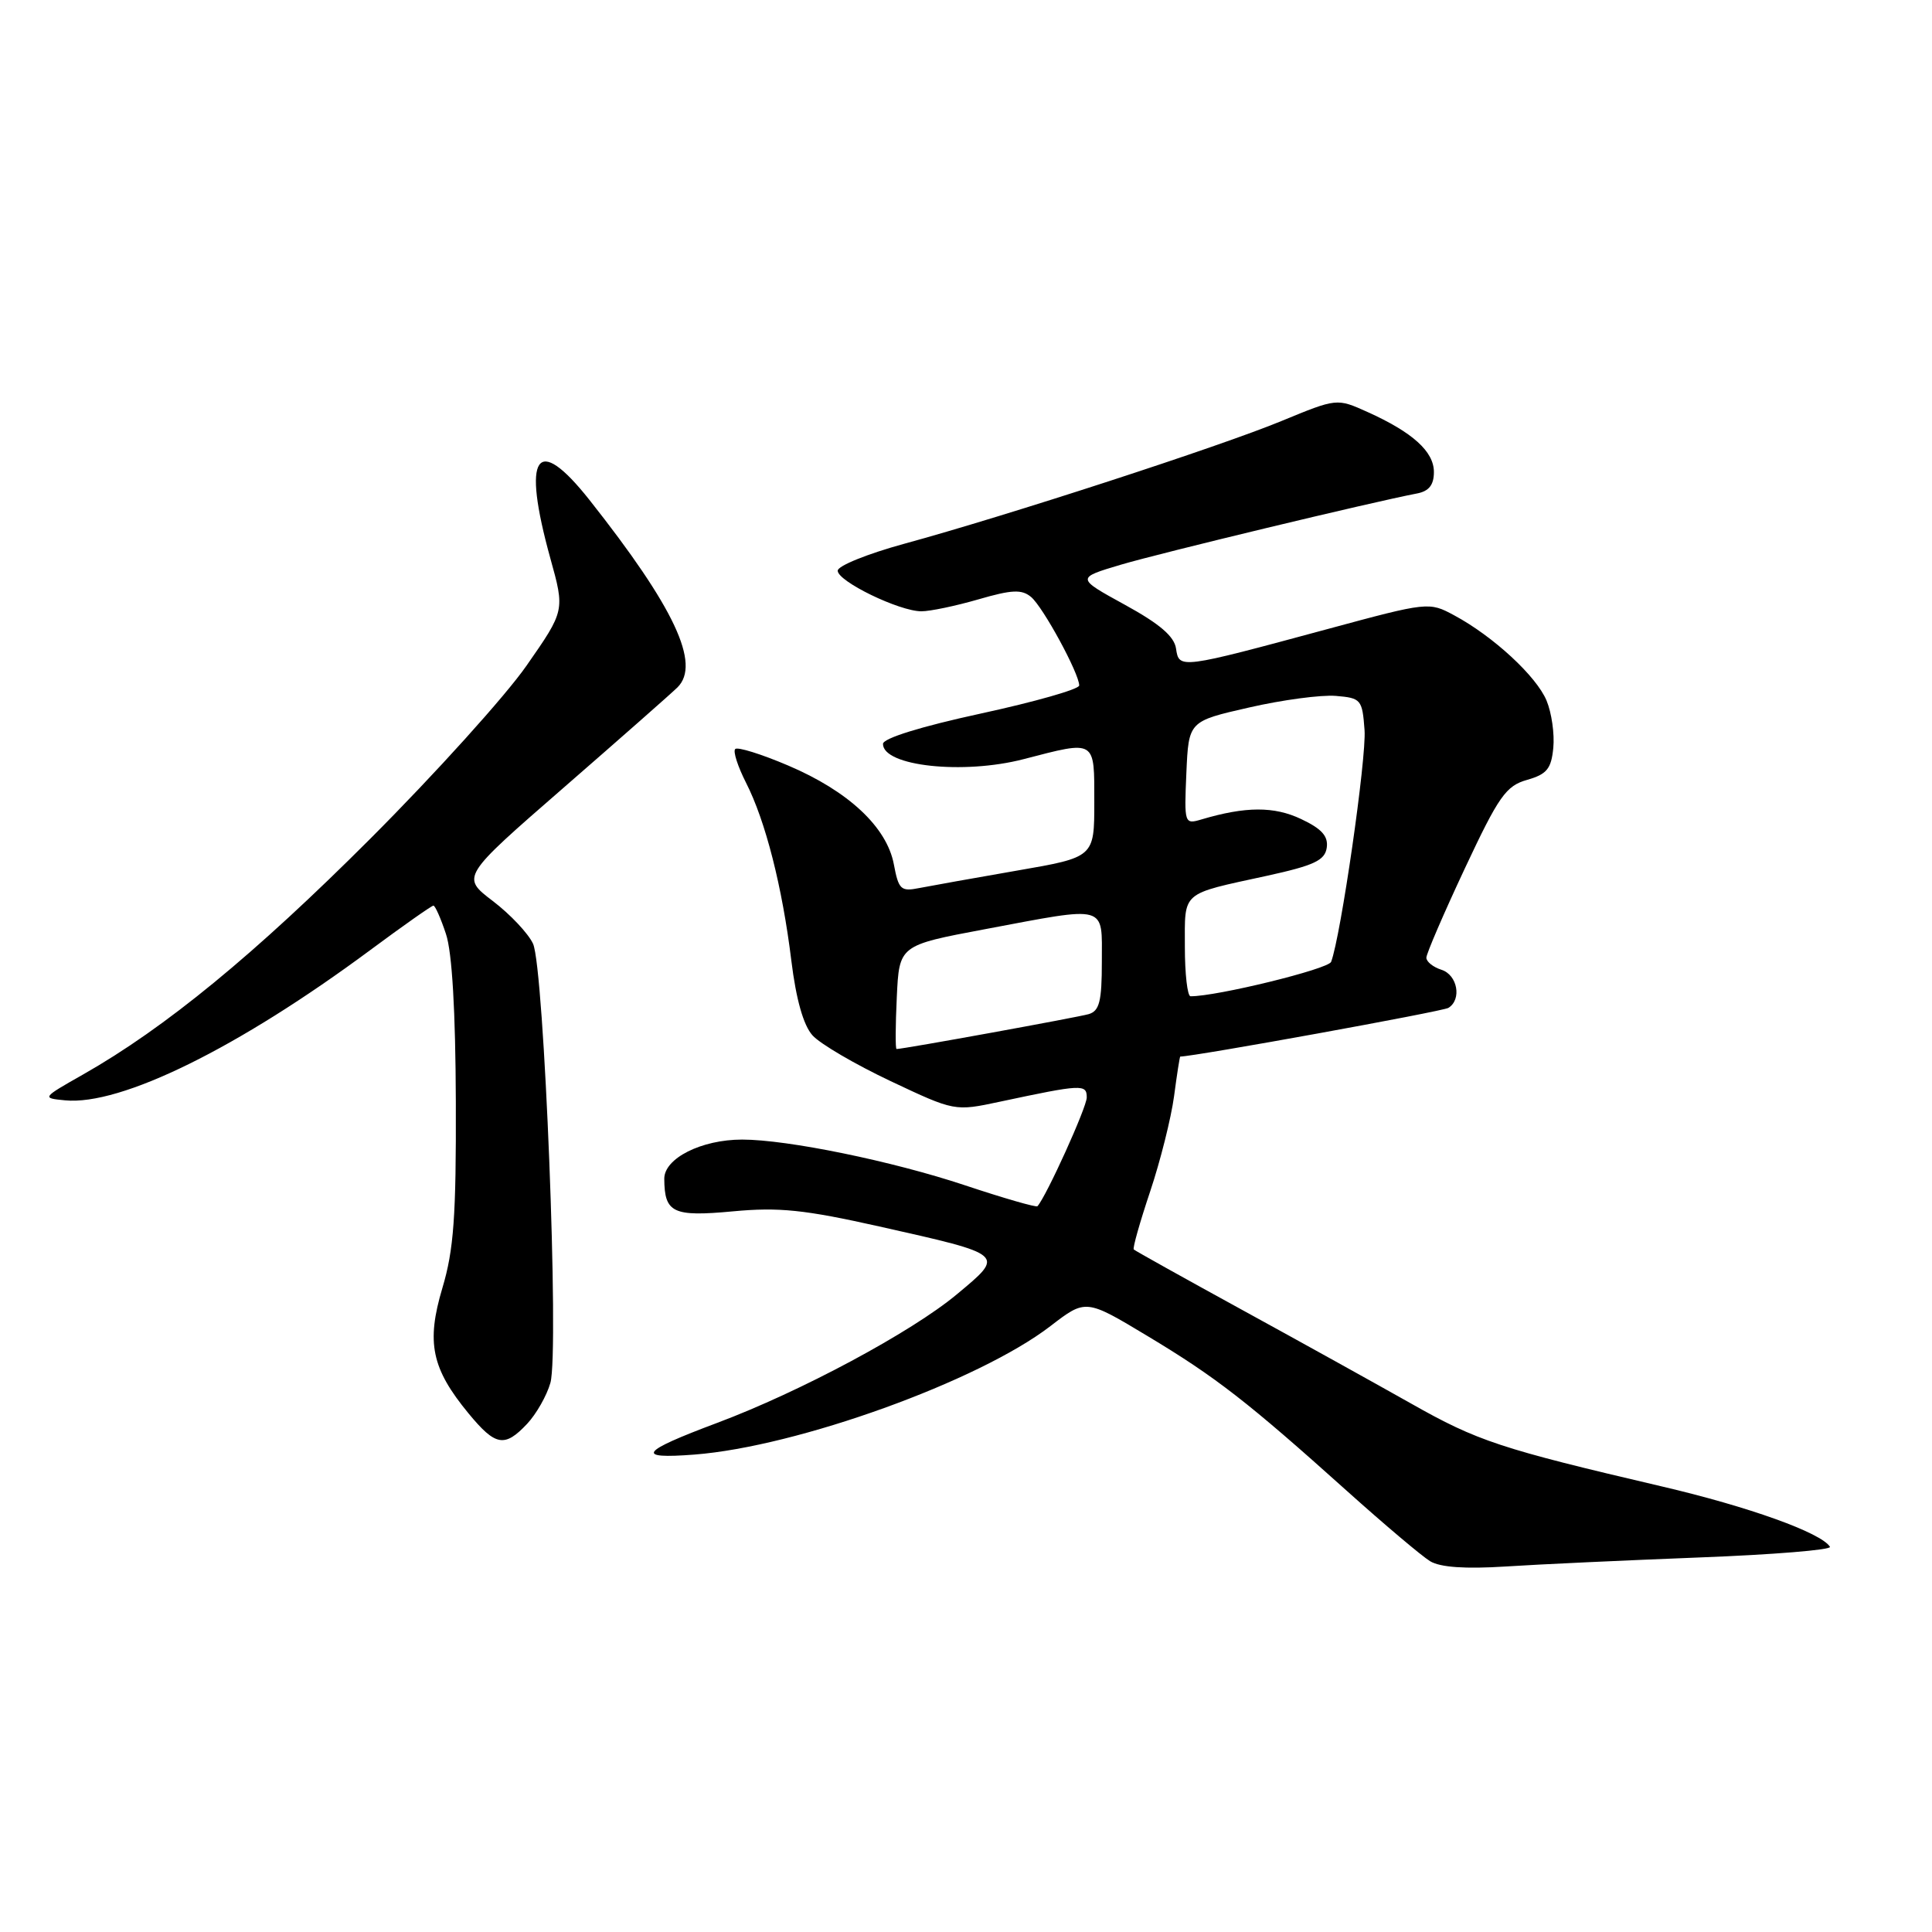 <?xml version="1.0" encoding="UTF-8" standalone="no"?>
<!DOCTYPE svg PUBLIC "-//W3C//DTD SVG 1.1//EN" "http://www.w3.org/Graphics/SVG/1.1/DTD/svg11.dtd" >
<svg xmlns="http://www.w3.org/2000/svg" xmlns:xlink="http://www.w3.org/1999/xlink" version="1.1" viewBox="0 0 256 256">
 <g >
 <path fill="currentColor"
d=" M 225.21 206.37 C 234.96 206.00 242.73 205.36 242.48 204.96 C 241.33 203.10 231.70 199.64 220.16 196.95 C 198.78 191.95 195.79 190.96 187.00 185.99 C 182.32 183.35 172.21 177.74 164.52 173.53 C 156.82 169.31 150.40 165.73 150.23 165.56 C 150.06 165.40 151.04 161.94 152.40 157.88 C 153.76 153.82 155.18 148.14 155.57 145.25 C 155.95 142.36 156.32 140.00 156.39 140.00 C 158.21 140.00 191.16 134.02 191.92 133.55 C 193.72 132.44 193.13 129.18 191.00 128.50 C 189.90 128.15 189.00 127.43 189.00 126.90 C 189.00 126.38 191.29 121.06 194.09 115.09 C 198.59 105.49 199.55 104.13 202.34 103.34 C 204.97 102.59 205.55 101.87 205.82 99.10 C 206.00 97.26 205.60 94.45 204.93 92.84 C 203.60 89.62 197.86 84.31 192.68 81.53 C 189.36 79.74 189.22 79.75 175.92 83.35 C 156.31 88.65 156.23 88.66 155.83 85.94 C 155.60 84.32 153.64 82.65 149.04 80.13 C 142.59 76.59 142.59 76.59 148.54 74.82 C 153.81 73.26 181.78 66.53 187.75 65.39 C 189.34 65.09 190.00 64.26 190.00 62.55 C 190.00 59.83 187.19 57.29 181.20 54.59 C 177.14 52.76 177.14 52.76 169.82 55.78 C 161.73 59.13 133.39 68.35 119.75 72.07 C 114.94 73.39 111.00 74.98 111.00 75.62 C 111.00 77.04 119.17 81.00 122.09 81.00 C 123.24 81.00 126.64 80.29 129.64 79.42 C 134.08 78.13 135.38 78.07 136.62 79.10 C 138.20 80.41 143.00 89.24 143.00 90.83 C 143.00 91.32 137.15 92.99 130.00 94.54 C 122.02 96.27 117.00 97.83 117.00 98.57 C 117.00 101.52 127.63 102.67 135.64 100.59 C 145.28 98.09 145.00 97.93 145.00 106.30 C 145.00 113.59 145.00 113.59 134.75 115.36 C 129.11 116.34 123.29 117.38 121.81 117.67 C 119.37 118.16 119.07 117.88 118.44 114.53 C 117.51 109.59 112.42 104.83 104.42 101.43 C 100.88 99.92 97.73 98.94 97.42 99.25 C 97.11 99.56 97.76 101.56 98.85 103.71 C 101.43 108.77 103.66 117.51 104.86 127.32 C 105.49 132.43 106.46 135.86 107.66 137.19 C 108.67 138.32 113.33 141.04 118.00 143.25 C 126.50 147.26 126.50 147.26 132.50 145.98 C 143.38 143.66 144.00 143.63 144.00 145.42 C 144.00 146.72 138.67 158.48 137.47 159.83 C 137.31 160.01 132.97 158.76 127.84 157.05 C 118.23 153.85 104.34 151.00 98.34 151.00 C 92.93 151.00 88.00 153.49 88.02 156.20 C 88.05 160.72 89.16 161.25 97.12 160.51 C 103.22 159.94 106.58 160.29 116.50 162.51 C 133.33 166.29 133.19 166.17 126.78 171.51 C 120.77 176.52 106.06 184.41 95.00 188.55 C 84.80 192.37 84.10 193.35 92.00 192.74 C 105.66 191.69 129.70 183.01 139.18 175.72 C 143.87 172.11 143.87 172.11 152.05 177.03 C 161.12 182.48 165.30 185.73 178.50 197.58 C 183.45 202.02 188.40 206.20 189.50 206.87 C 190.84 207.68 194.14 207.91 199.50 207.57 C 203.90 207.28 215.47 206.75 225.21 206.37 Z  M 69.85 188.66 C 71.06 187.37 72.45 184.93 72.93 183.24 C 74.12 179.09 72.11 128.25 70.63 125.05 C 70.01 123.70 67.61 121.15 65.30 119.39 C 61.10 116.19 61.10 116.19 74.71 104.35 C 82.20 97.83 88.98 91.86 89.77 91.08 C 92.89 87.99 89.36 80.48 78.11 66.25 C 71.06 57.34 69.12 60.23 72.92 73.97 C 74.85 80.91 74.85 80.91 69.77 88.20 C 66.97 92.22 57.67 102.52 49.09 111.11 C 33.77 126.44 21.89 136.20 11.00 142.38 C 5.54 145.48 5.52 145.50 8.62 145.80 C 16.01 146.52 31.57 138.86 49.06 125.89 C 53.43 122.65 57.20 120.00 57.43 120.00 C 57.66 120.00 58.41 121.69 59.09 123.75 C 59.91 126.18 60.36 134.01 60.40 146.00 C 60.45 161.16 60.13 165.61 58.62 170.66 C 56.46 177.90 57.18 181.33 62.08 187.28 C 65.66 191.62 66.86 191.84 69.85 188.66 Z  M 118.83 132.13 C 119.15 125.26 119.15 125.26 130.48 123.13 C 146.92 120.04 146.00 119.78 146.00 127.43 C 146.00 132.70 145.68 133.96 144.25 134.38 C 142.79 134.80 119.73 139.00 118.80 139.00 C 118.63 139.00 118.65 135.91 118.83 132.13 Z  M 157.00 125.47 C 157.00 118.02 156.39 118.55 167.82 116.06 C 174.13 114.68 175.55 114.01 175.80 112.33 C 176.02 110.81 175.15 109.82 172.41 108.53 C 168.83 106.83 165.06 106.84 159.20 108.58 C 156.94 109.25 156.91 109.14 157.20 102.42 C 157.50 95.57 157.50 95.57 165.50 93.75 C 169.90 92.74 175.07 92.05 177.00 92.21 C 180.35 92.49 180.51 92.68 180.81 96.74 C 181.08 100.44 177.66 124.10 176.38 127.45 C 176.01 128.41 161.19 132.04 157.75 132.01 C 157.34 132.00 157.00 129.06 157.00 125.47 Z "/>
</g>
</svg>
